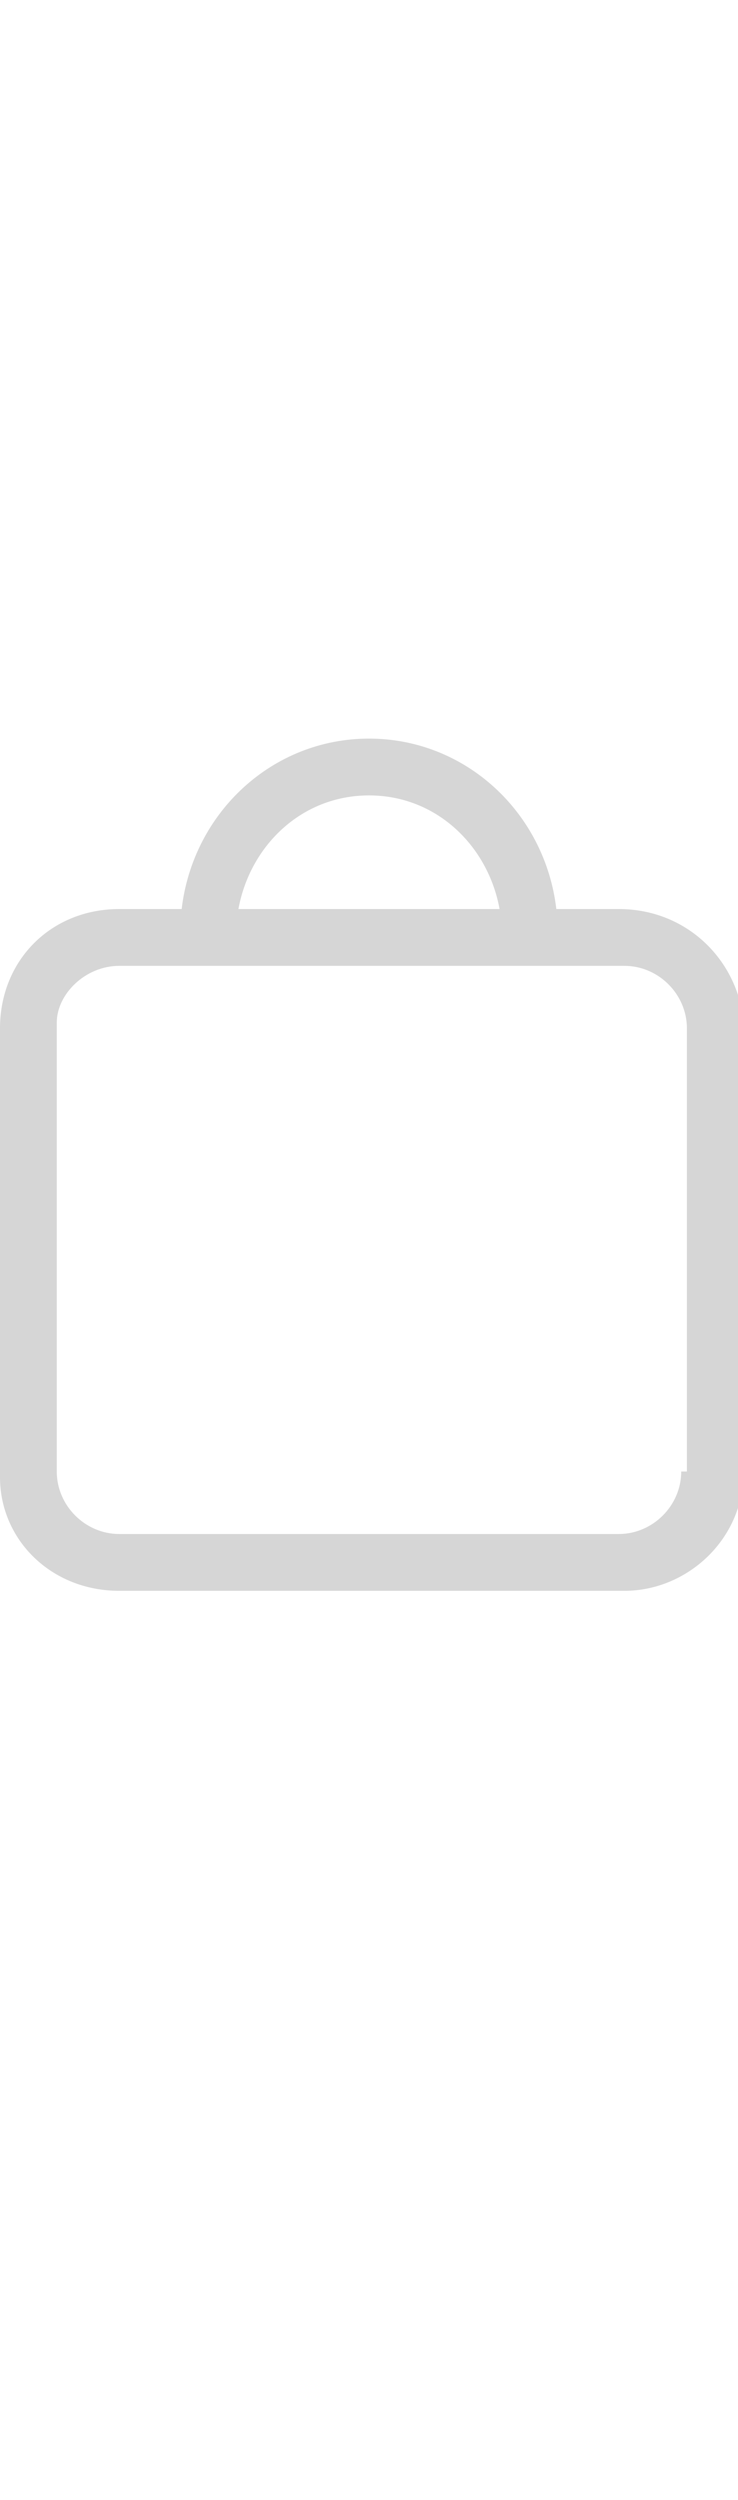 <svg height="44" viewBox="0 0 13 44" width="13" xmlns="http://www.w3.org/2000/svg"><g fill="none" fill-rule="evenodd"><path d="m0 44h13v-44h-13z"/><path d="m12 25.9c0 .6-.5 1.1-1.1 1.1h-8.8c-.6 0-1.1-.5-1.1-1.1v-7.9c0-.5.5-1 1.1-1h8.9c.6 0 1.1.5 1.1 1.1v7.8zm-5.5-11.9c1.2 0 2.1.9 2.3 2h-4.6c.2-1.1 1.1-2 2.3-2zm4.4 2h-1.1c-.2-1.7-1.6-3-3.3-3s-3.1 1.3-3.3 3h-1.1c-1.2 0-2.1.9-2.1 2.1v7.9c0 1.1.9 2 2.1 2h8.9c1.1 0 2.1-.9 2.1-2.1v-7.9c-.1-1.1-1-2-2.2-2z" fill="#d6d6d6"/></g></svg>